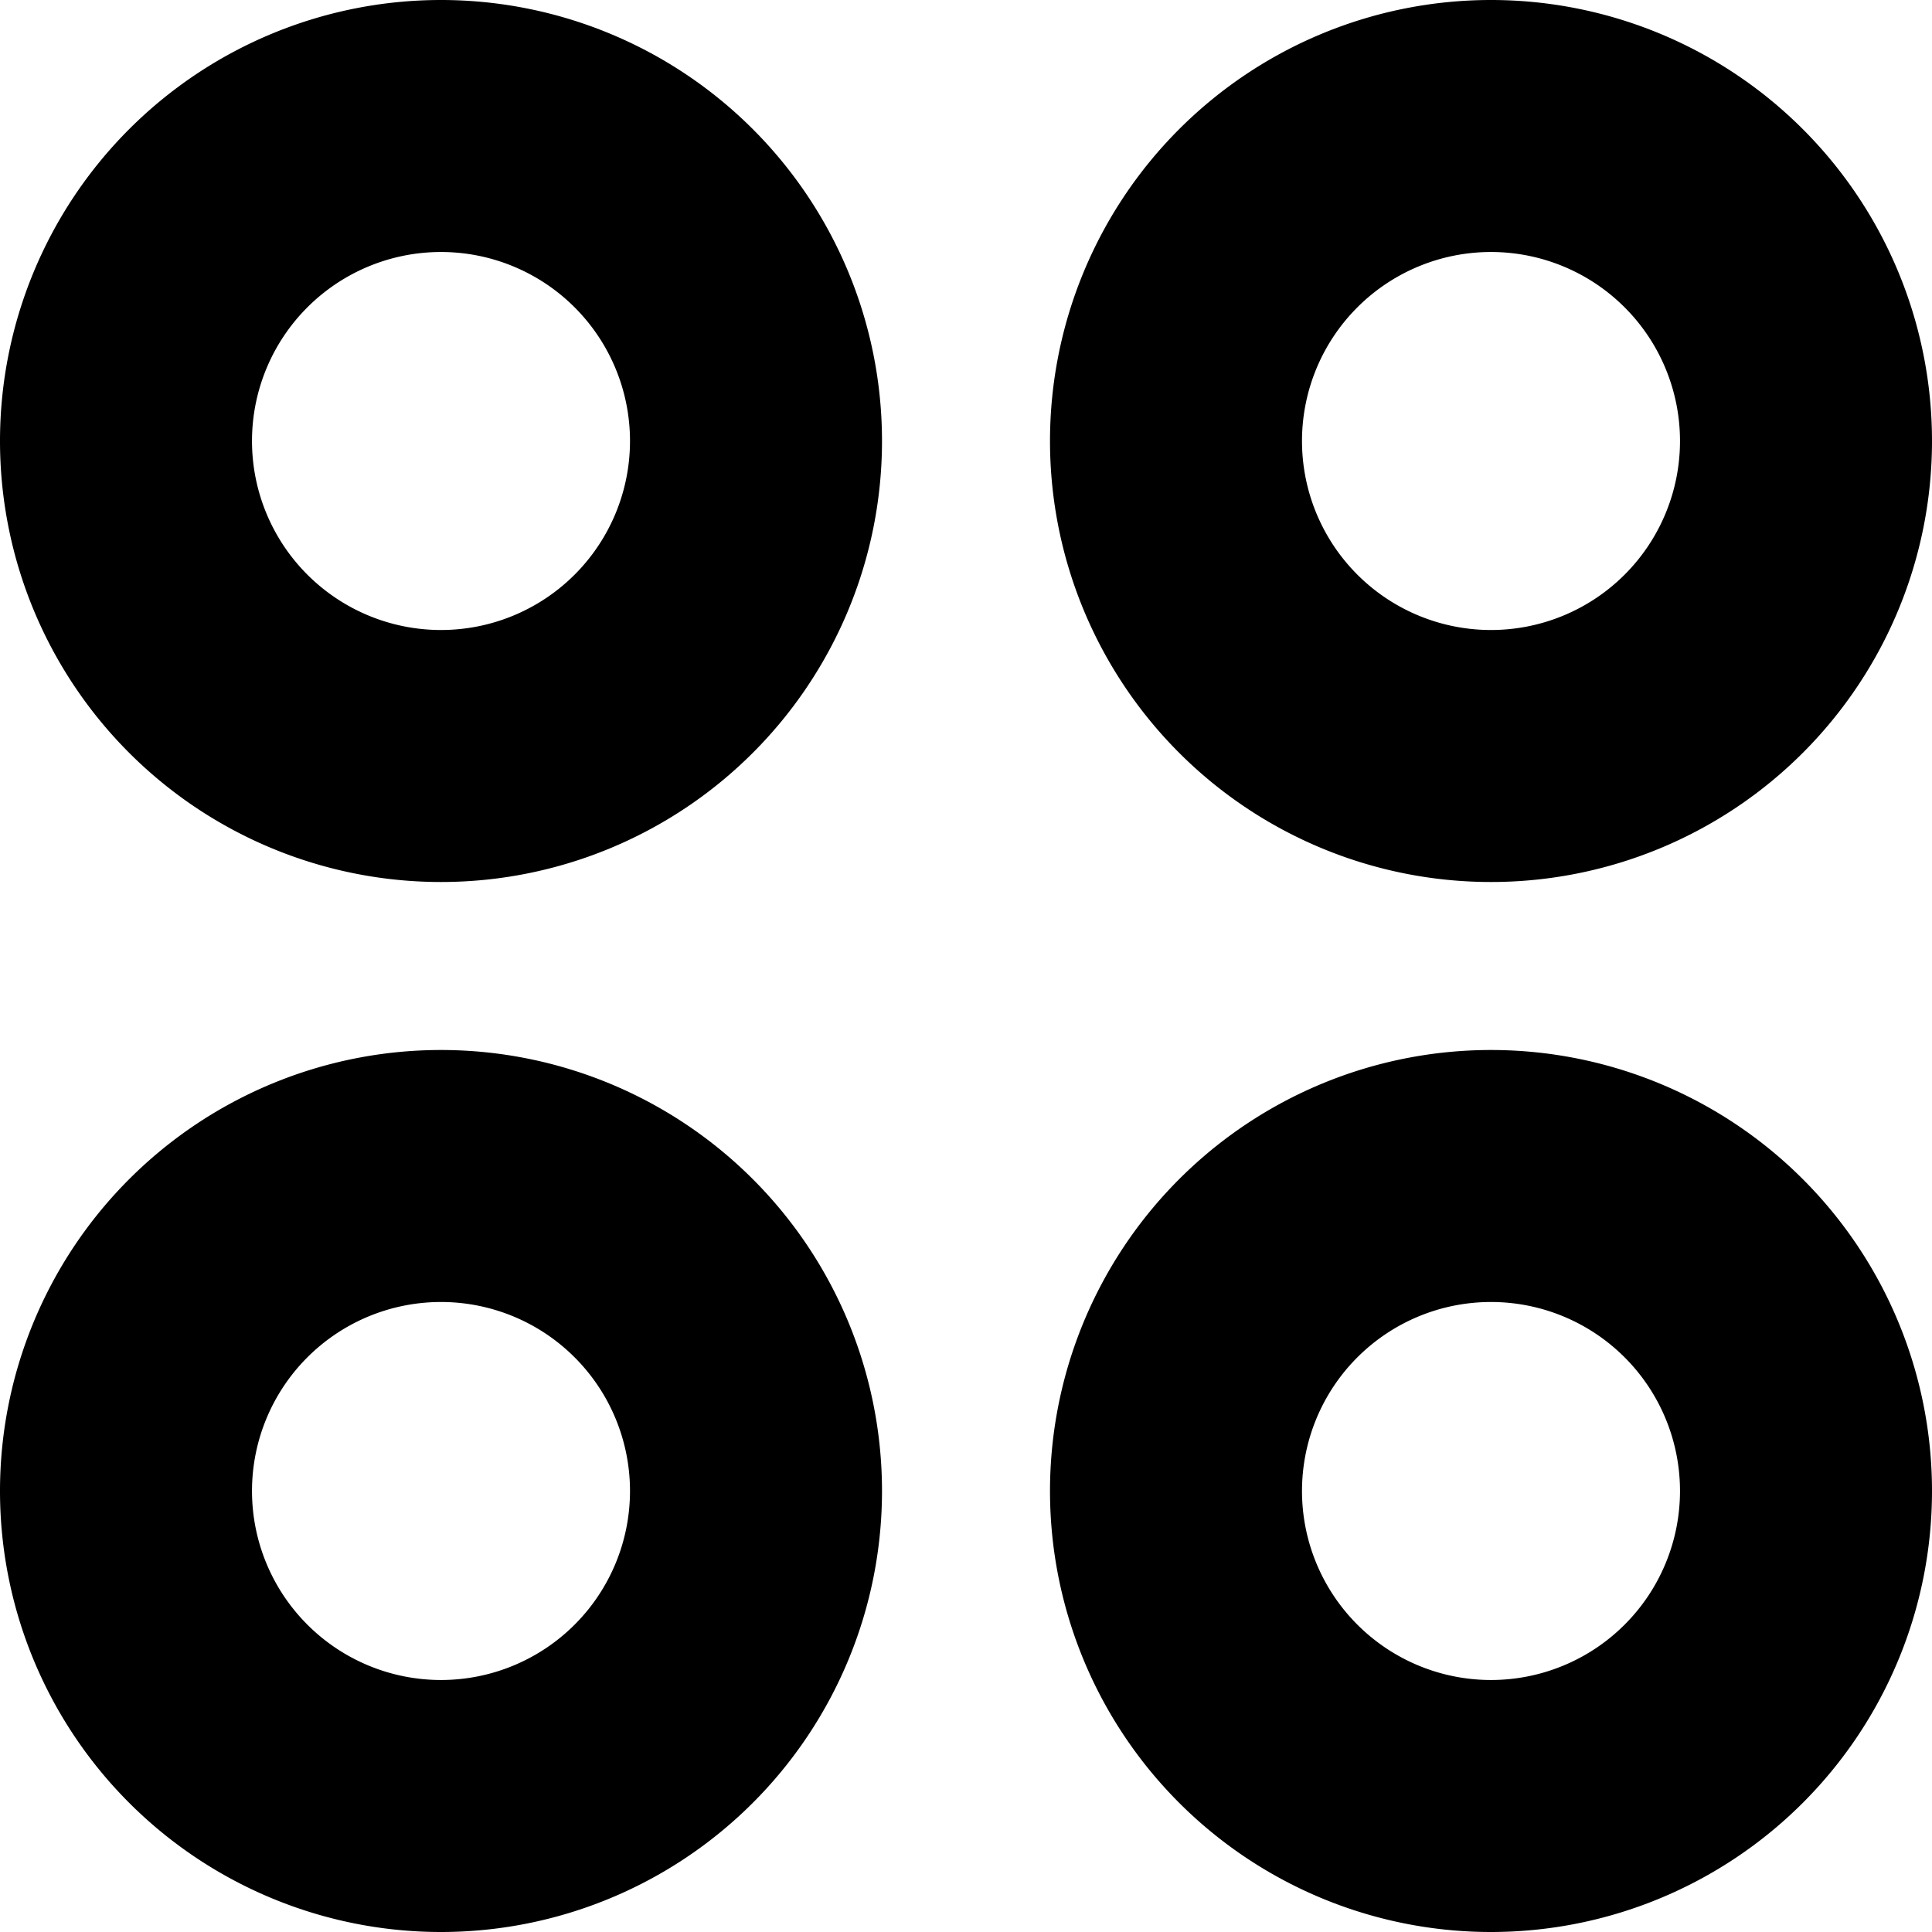 <svg xmlns="http://www.w3.org/2000/svg" viewBox="36 36 184 184"><path d="M78 36a42 42 0 1 0 42 42 42 42 0 0 0-42-42m0 60a18 18 0 1 1 18-18 18 18 0 0 1-18 18m100 24a42 42 0 1 0-42-42 42 42 0 0 0 42 42m0-60a18 18 0 1 1-18 18 18 18 0 0 1 18-18M78 136a42 42 0 1 0 42 42 42 42 0 0 0-42-42m0 60a18 18 0 1 1 18-18 18 18 0 0 1-18 18m100-60a42 42 0 1 0 42 42 42 42 0 0 0-42-42m0 60a18 18 0 1 1 18-18 18 18 0 0 1-18 18" color="rgb(255, 255, 255)"/></svg>